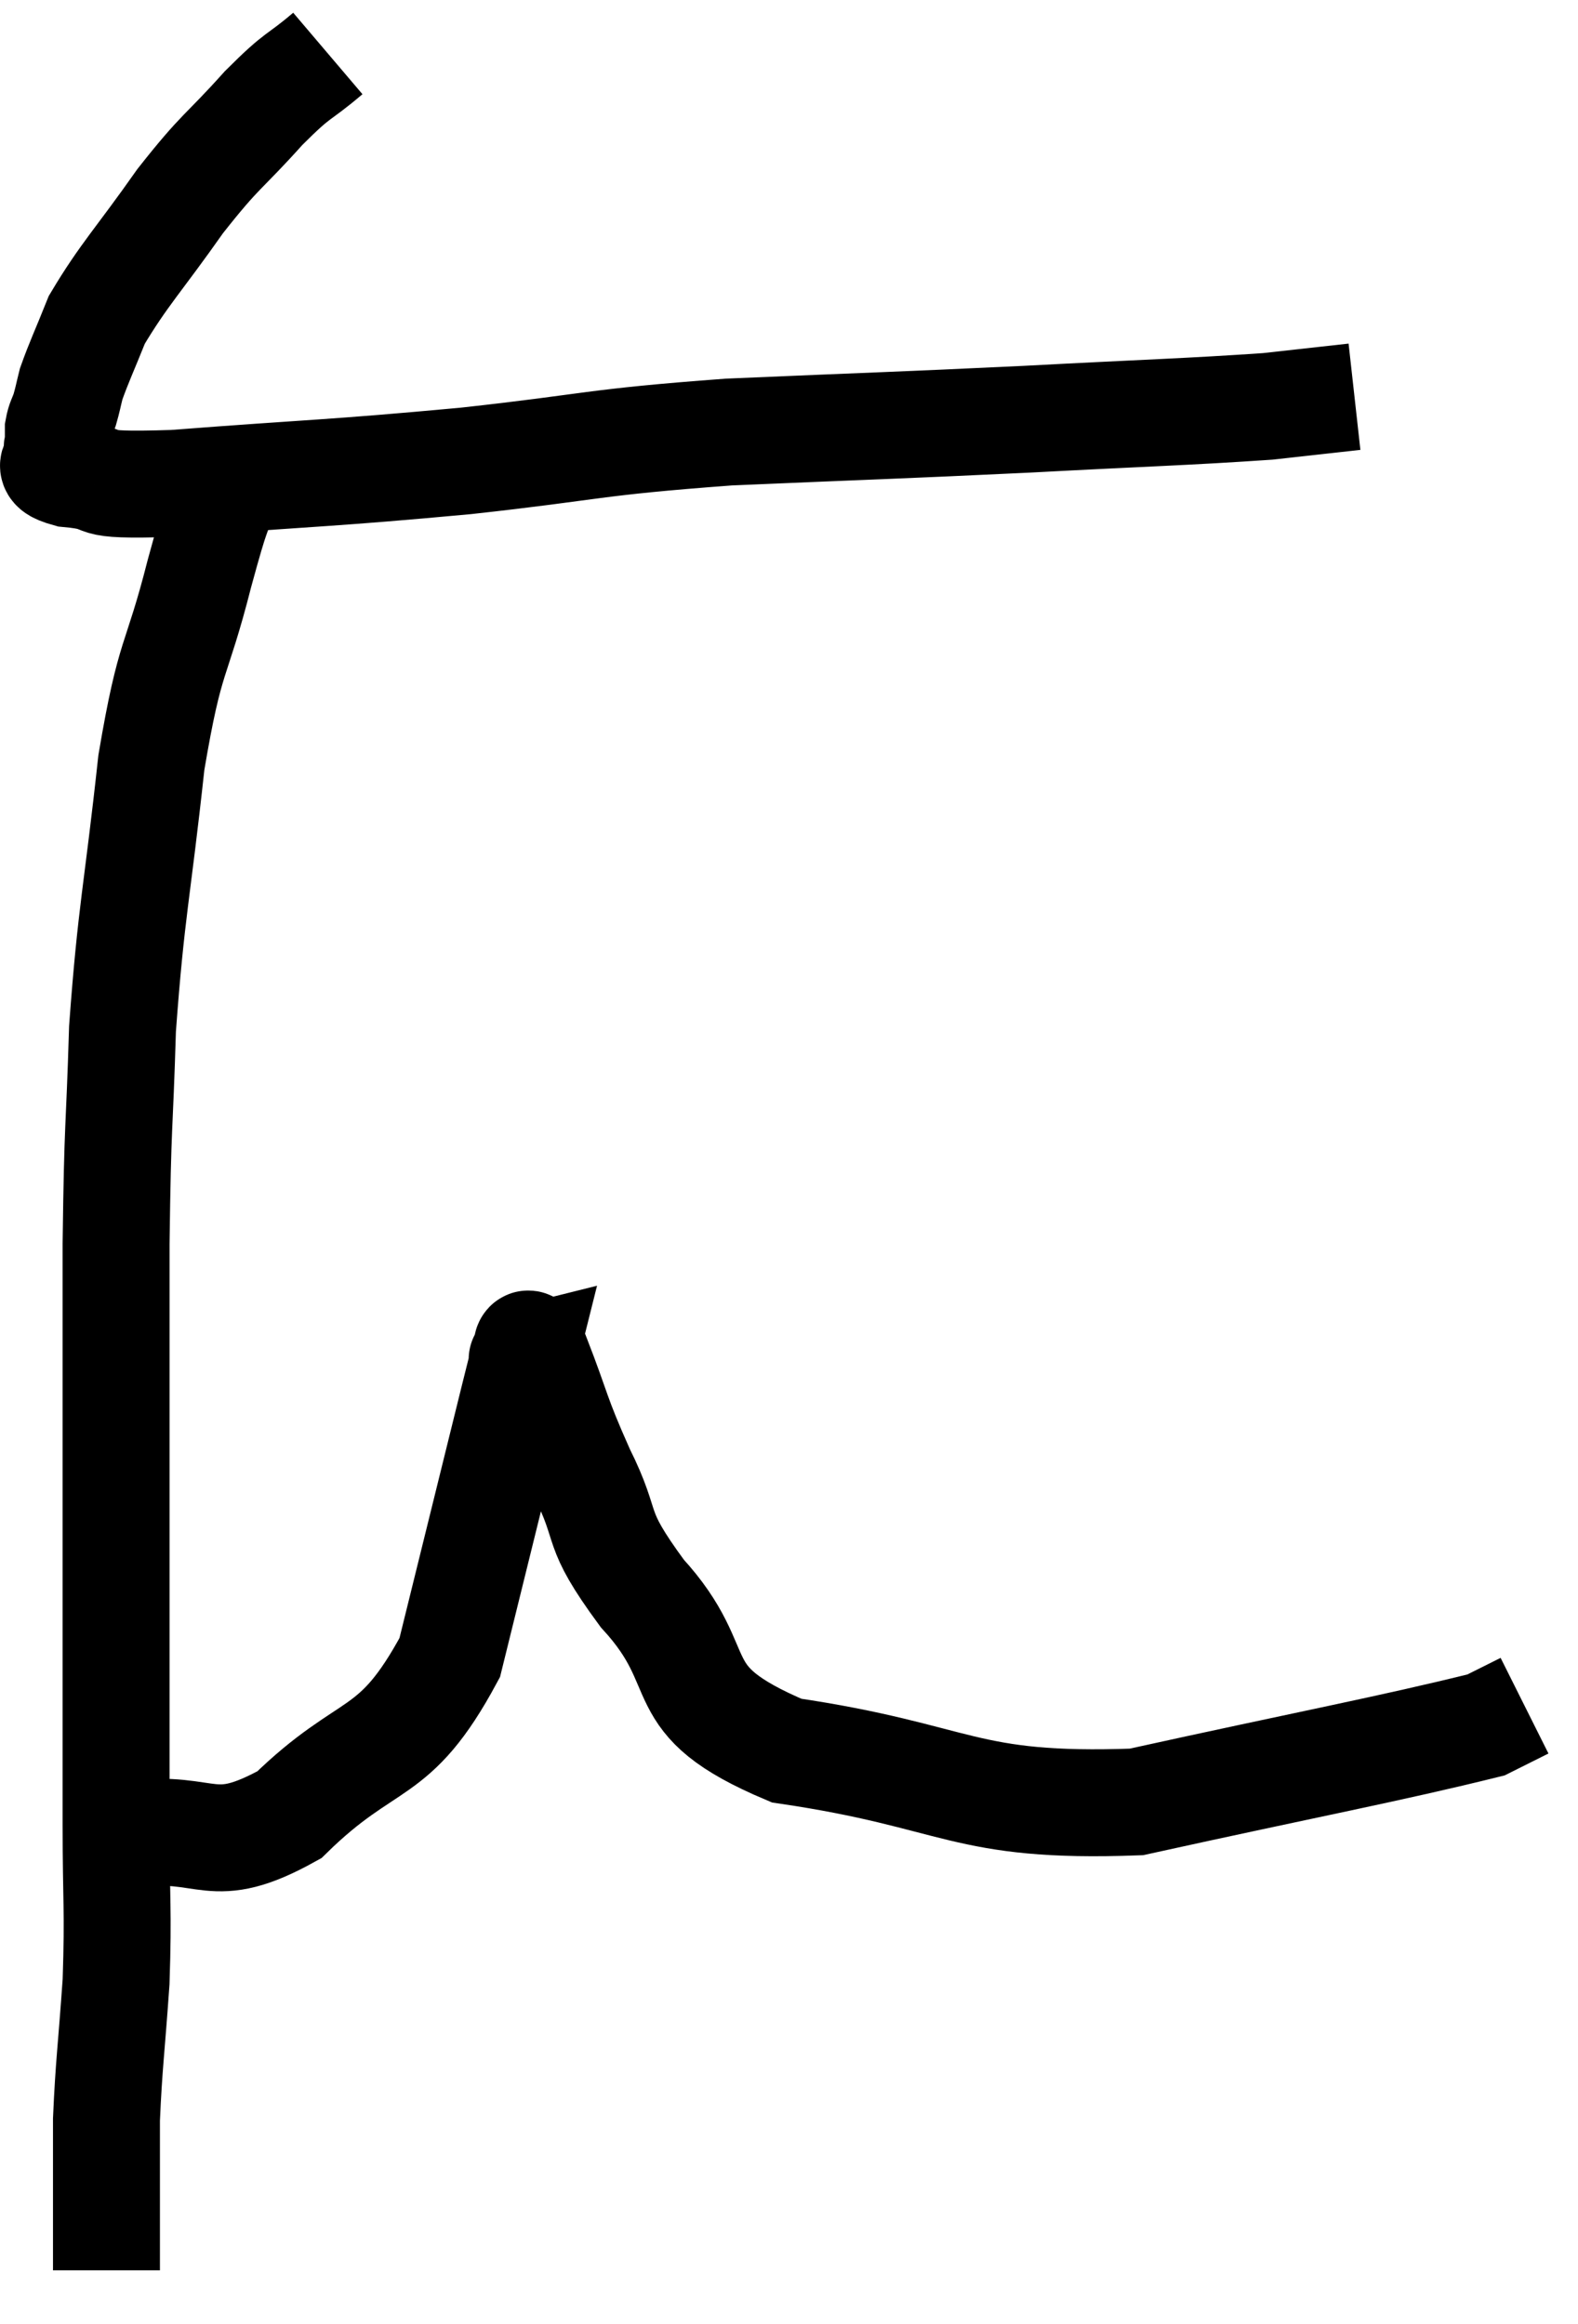 <svg xmlns="http://www.w3.org/2000/svg" viewBox="10.129 2.12 29.511 43.46" width="29.511" height="43.46"><path d="M 16.26 3.12 C 15.66 3.63, 15.75 3.45, 15.06 4.14 C 14.28 5.01, 14.28 4.89, 13.5 5.88 C 12.72 6.99, 12.45 7.245, 11.94 8.1 C 11.7 8.7, 11.61 8.88, 11.46 9.3 C 11.4 9.54, 11.4 9.57, 11.34 9.78 C 11.28 9.96, 11.25 9.975, 11.22 10.14 C 11.22 10.29, 11.22 10.335, 11.22 10.44 C 11.22 10.5, 11.175 10.425, 11.22 10.56 C 11.31 10.77, 10.86 10.83, 11.4 10.98 C 12.39 11.07, 11.52 11.22, 13.38 11.16 C 16.11 10.95, 16.245 10.98, 18.84 10.74 C 21.3 10.47, 21.135 10.395, 23.76 10.2 C 26.55 10.08, 26.82 10.08, 29.34 9.96 C 31.59 9.84, 32.31 9.825, 33.84 9.72 C 34.65 9.63, 35.055 9.585, 35.46 9.54 L 35.46 9.54" fill="none" stroke="black" stroke-width="2"></path><path d="M 14.4 11.1 C 14.13 11.97, 14.22 11.52, 13.86 12.84 C 13.41 14.61, 13.32 14.25, 12.96 16.38 C 12.69 18.87, 12.585 19.11, 12.42 21.36 C 12.36 23.37, 12.33 22.995, 12.3 25.38 C 12.3 28.14, 12.3 28.695, 12.3 30.9 C 12.3 32.55, 12.3 32.865, 12.3 34.2 C 12.3 35.22, 12.3 34.995, 12.3 36.24 C 12.3 37.71, 12.345 37.8, 12.3 39.18 C 12.21 40.47, 12.165 40.725, 12.12 41.76 C 12.12 42.54, 12.12 42.69, 12.12 43.32 C 12.12 43.8, 12.12 43.965, 12.12 44.28 C 12.12 44.43, 12.12 44.505, 12.12 44.58 L 12.12 44.58" fill="none" stroke="black" stroke-width="2"></path><path d="M 12.6 36.42 C 14.07 36.24, 14.055 36.885, 15.54 36.06 C 17.04 34.59, 17.49 35.07, 18.54 33.12 C 19.14 30.69, 19.395 29.655, 19.74 28.26 C 19.83 27.9, 19.875 27.72, 19.92 27.54 C 19.92 27.54, 19.86 27.555, 19.92 27.54 C 20.04 27.51, 19.89 26.955, 20.16 27.48 C 20.58 28.56, 20.505 28.53, 21 29.64 C 21.57 30.78, 21.18 30.615, 22.14 31.92 C 23.49 33.39, 22.53 33.885, 24.84 34.86 C 28.11 35.34, 28.11 35.94, 31.38 35.82 C 34.65 35.1, 36.105 34.83, 37.92 34.38 C 38.28 34.2, 38.46 34.11, 38.64 34.02 L 38.64 34.02" fill="none" stroke="black" stroke-width="2"></path></svg>